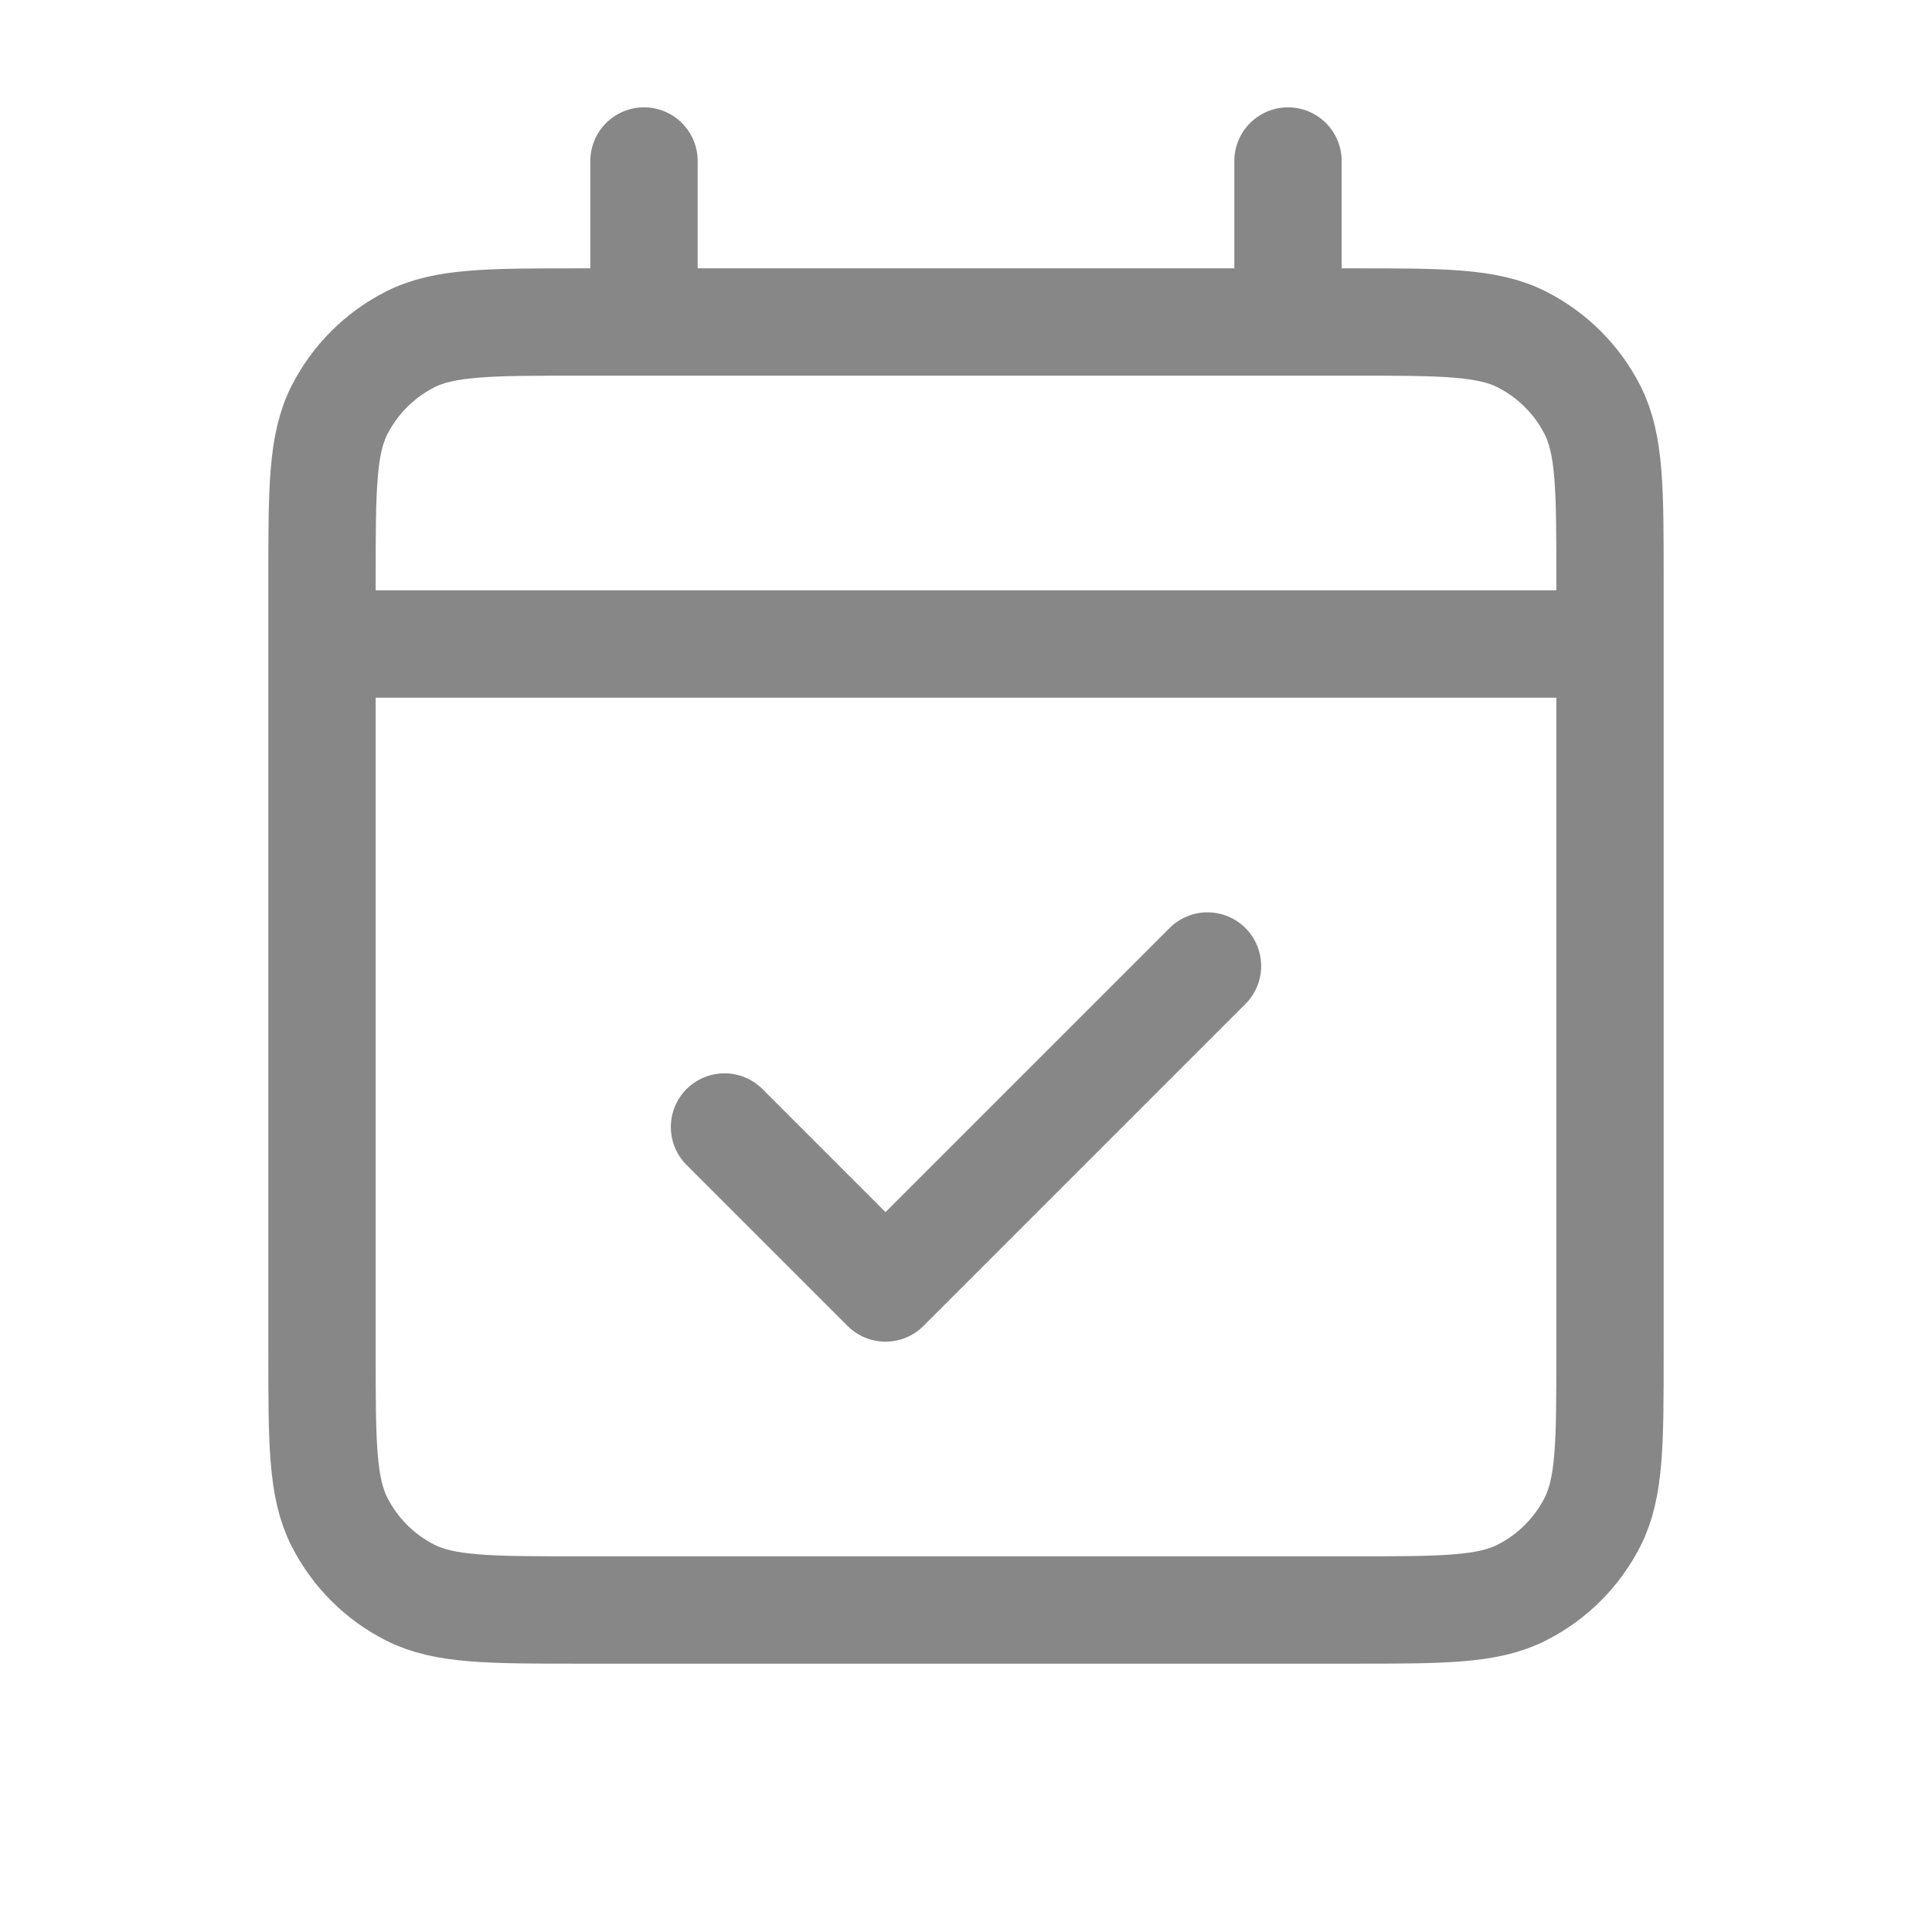 <svg width="36" height="36" viewBox="0 0 36 36" fill="none" xmlns="http://www.w3.org/2000/svg">
<path d="M6 12H30M6 12V25.2C6 26.881 6 27.72 6.327 28.362C6.615 28.926 7.073 29.386 7.638 29.673C8.279 30 9.118 30 10.795 30H25.205C26.881 30 27.72 30 28.361 29.673C28.926 29.386 29.386 28.926 29.673 28.362C30 27.721 30 26.882 30 25.205V12M6 12V10.8C6 9.12 6 8.279 6.327 7.638C6.615 7.073 7.073 6.615 7.638 6.327C8.279 6 9.12 6 10.8 6H12M30 12V10.795C30 9.118 30 8.279 29.673 7.638C29.386 7.073 28.926 6.615 28.361 6.327C27.719 6 26.881 6 25.2 6H24M12 6H24M12 6V3M24 6V3M22.5 18L16.5 24L13.5 21" stroke="#878787" stroke-width="2" stroke-linecap="round" stroke-linejoin="round"/>
</svg>
